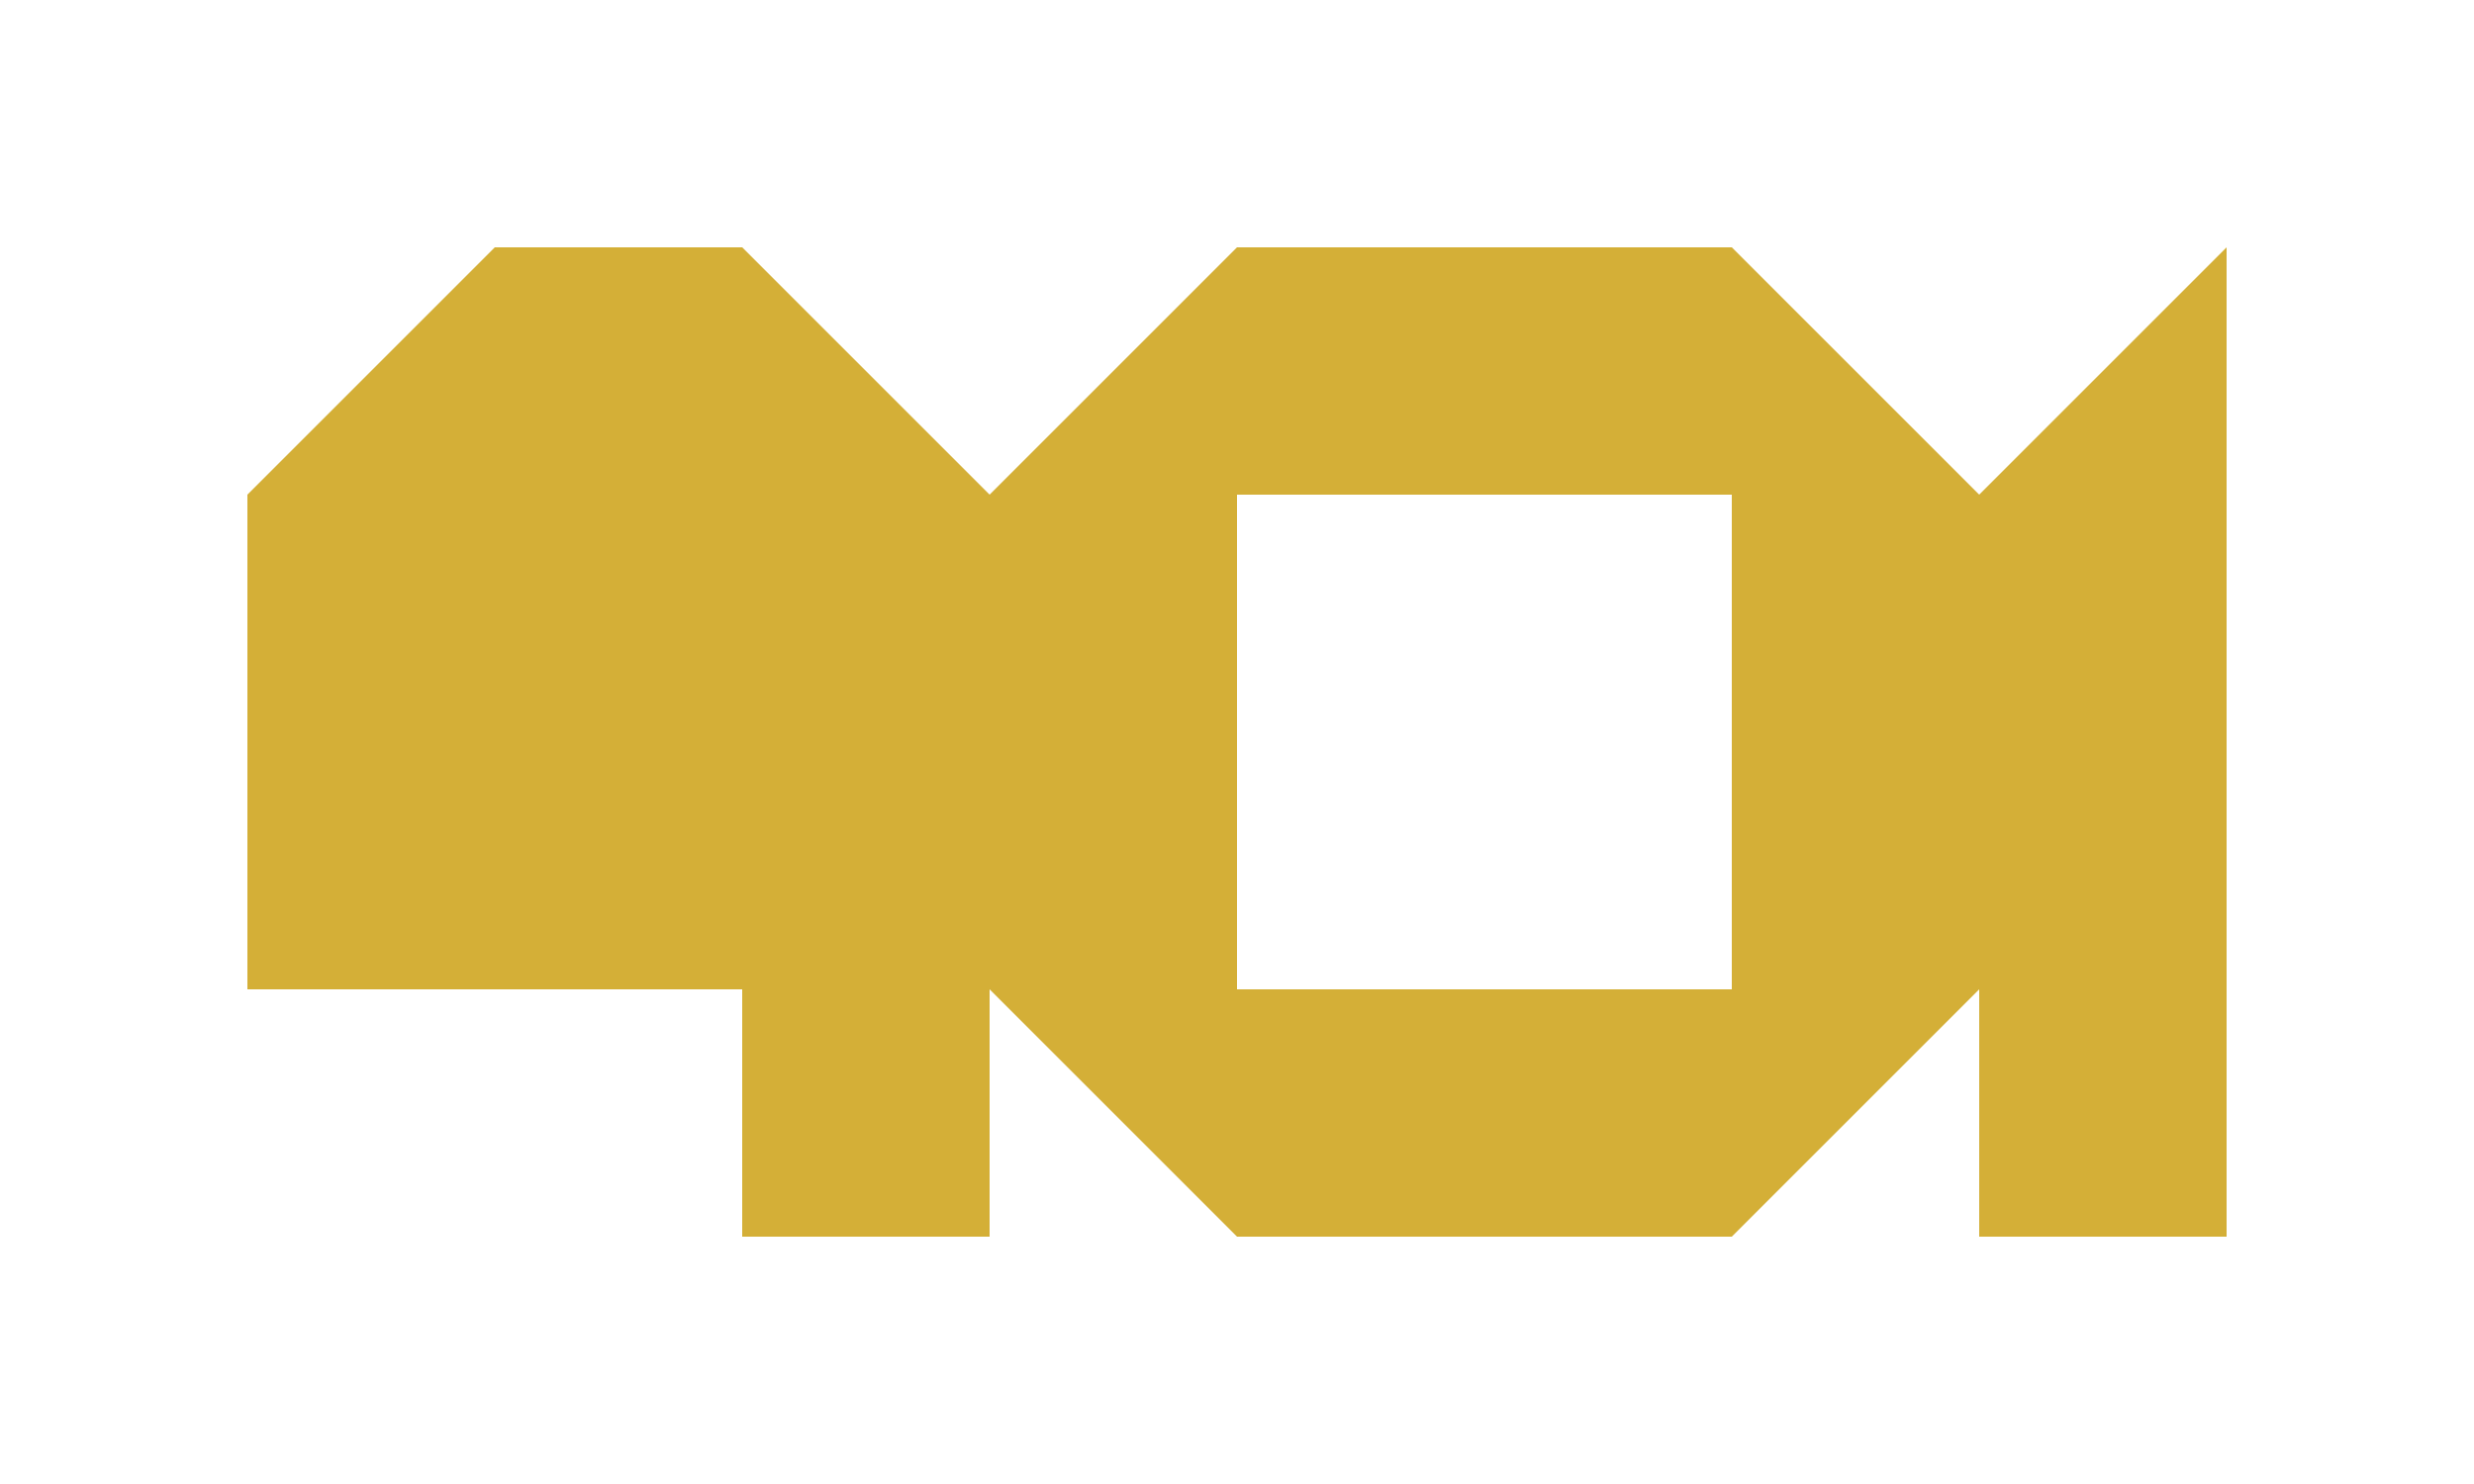 <svg xmlns="http://www.w3.org/2000/svg" viewBox="0 0 100 60" width="100" height="60">
  <g fill="#d4af37">
    <path d="M20 10 L10 20 L10 40 L30 40 L30 50 L40 50 L40 20 L30 10 Z" />
    <path d="M50 10 L40 20 L40 40 L50 50 L70 50 L80 40 L80 20 L70 10 Z M50 20 L70 20 L70 40 L50 40 Z" />
    <path d="M90 10 L80 20 L80 50 L90 50 Z" />
  </g>
</svg> 